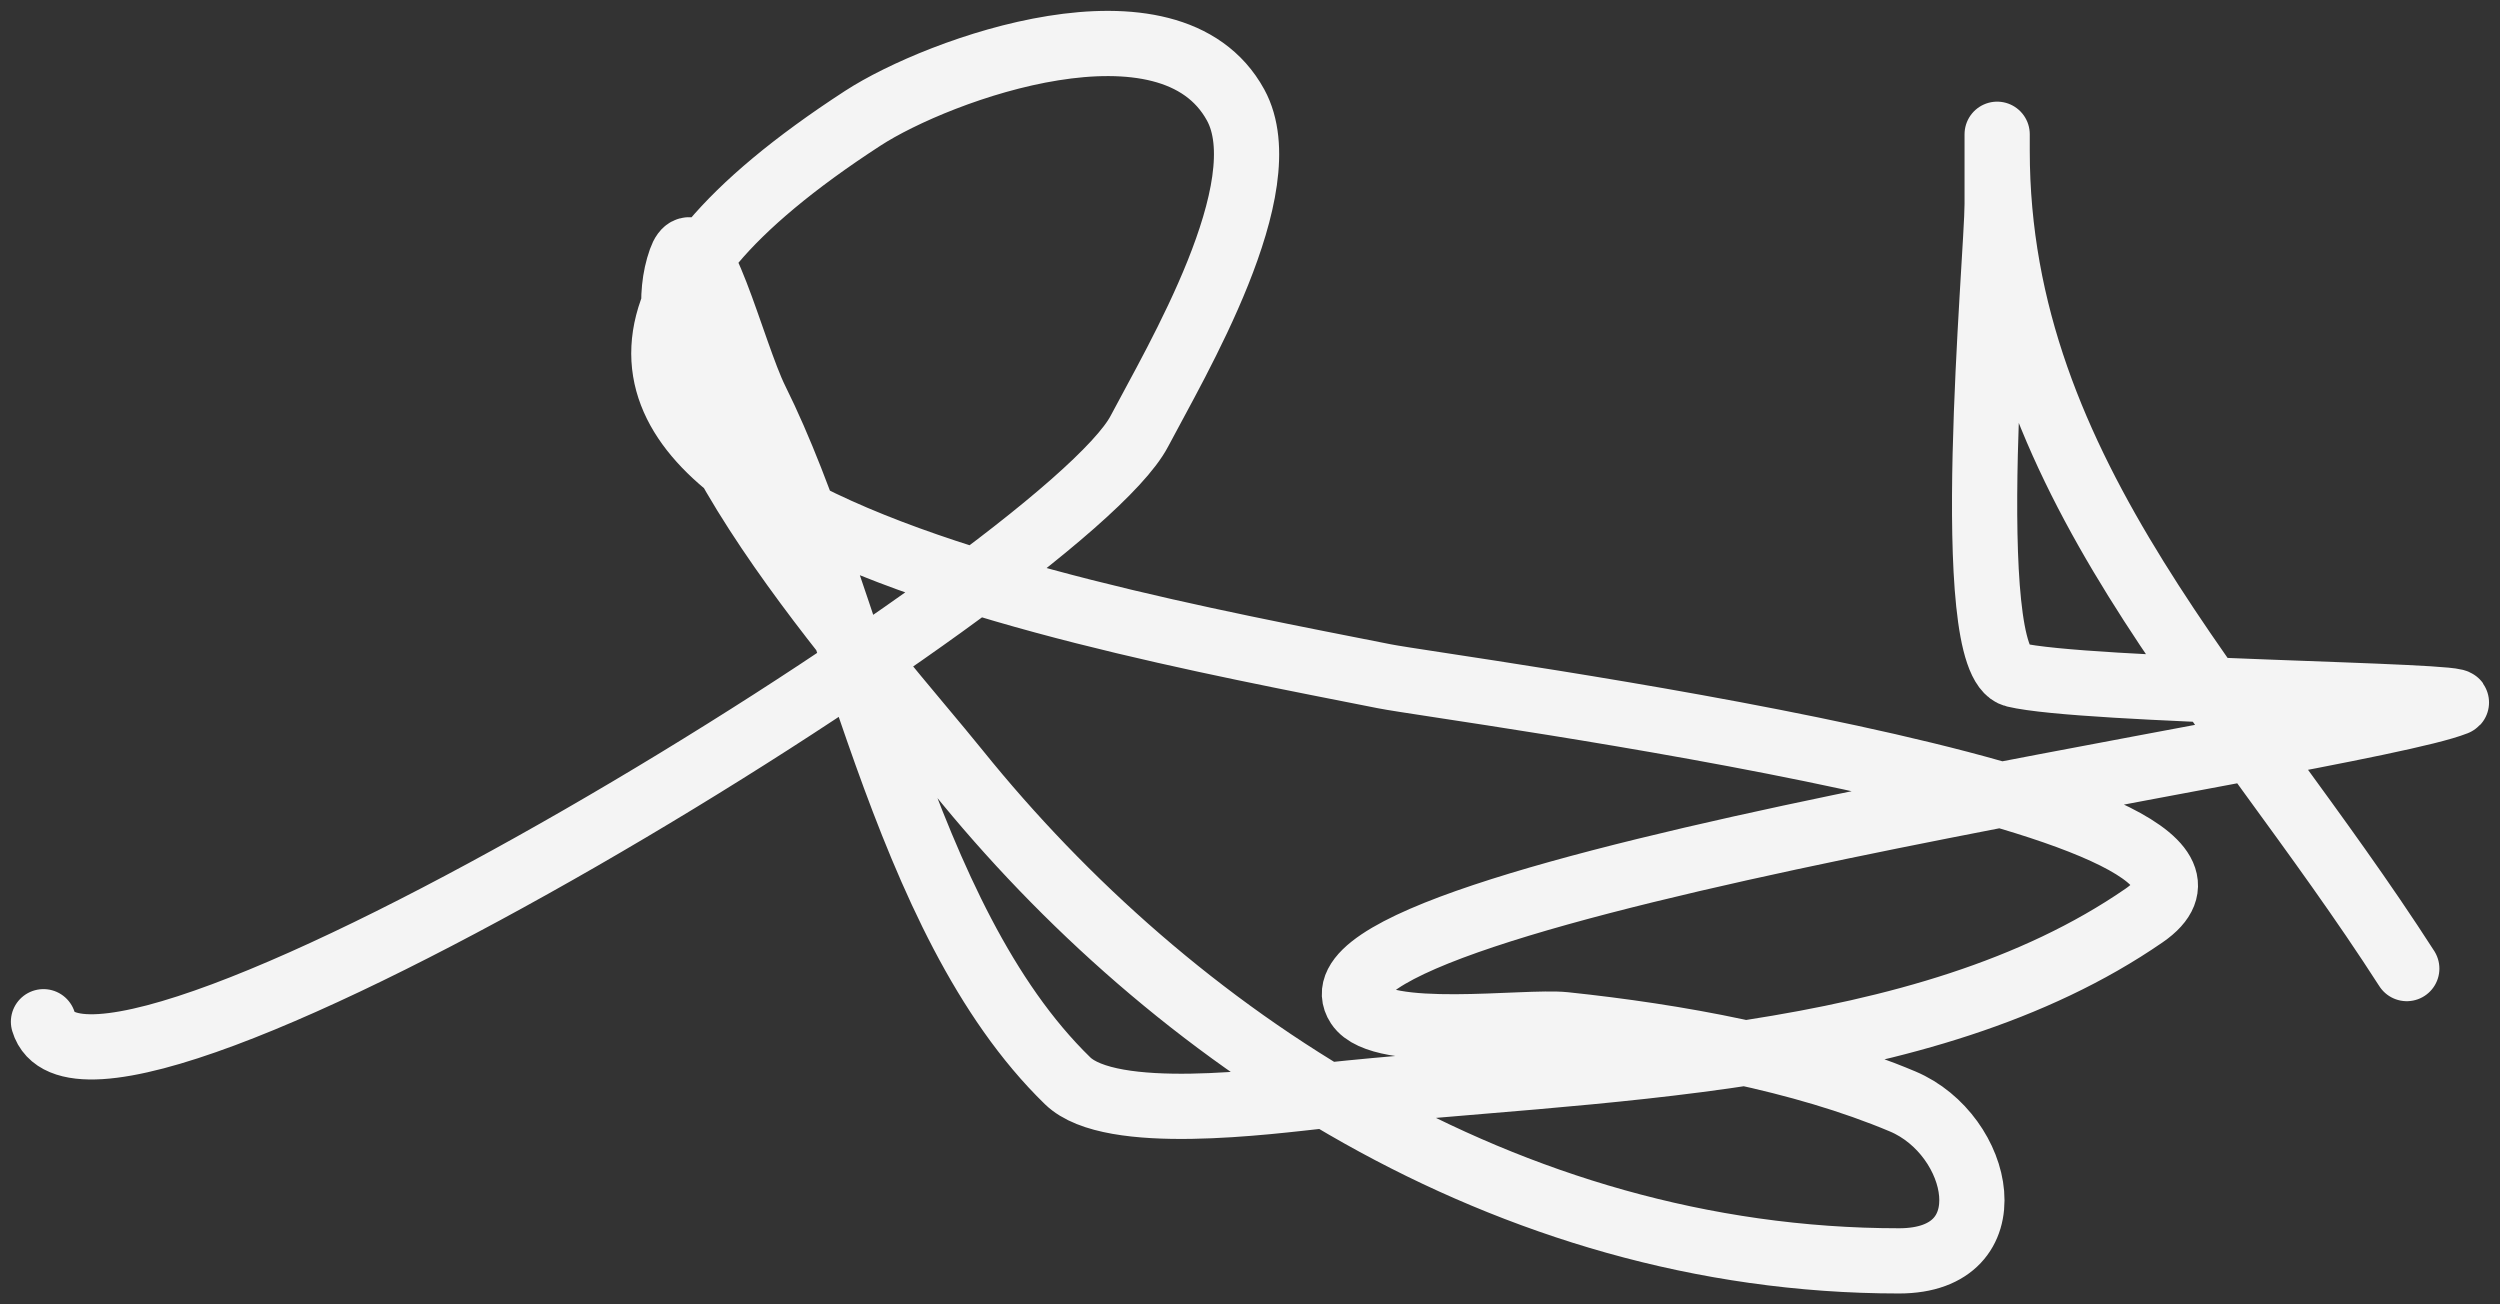 <svg width="115" height="60" viewBox="0 0 115 60" fill="none" xmlns="http://www.w3.org/2000/svg">
<rect x="0" y="0" width="115" height="60" fill="#333333" stroke="none"/>
<path d="M2 46.999C4.108 54.11 48.962 26.407 52.41 19.837C54.082 16.652 58.897 8.59 56.839 4.83C53.822 -0.683 43.192 3.164 39.687 5.441C14.258 21.965 48.284 28.057 63.684 31.109C66.547 31.677 106.282 36.833 98.633 42.11C88.433 49.148 73.221 49.08 60.946 50.395C58.333 50.674 51.104 51.657 49.109 49.715C41.45 42.263 39.285 27.48 34.775 18.411C33.692 16.234 32.116 9.699 31.312 11.96C28.974 18.531 40.202 30.698 44.035 35.455C53.829 47.61 69.213 58 87.359 58C92.399 58 91.162 52.201 87.52 50.666C82.866 48.704 77.103 47.675 71.979 47.135C70.155 46.943 63.553 47.886 62.476 46.252C59.027 41.017 108.236 34.216 112.967 32.332C113.87 31.972 95.868 31.811 92.674 31.041C90.137 30.43 91.869 11.834 91.869 9.38C91.869 8.97 91.869 4.407 91.869 6.935C91.869 21.889 102.618 31.954 110.712 44.555" stroke="#F4F4F4" stroke-width="3" stroke-linecap="round"/>
</svg>
